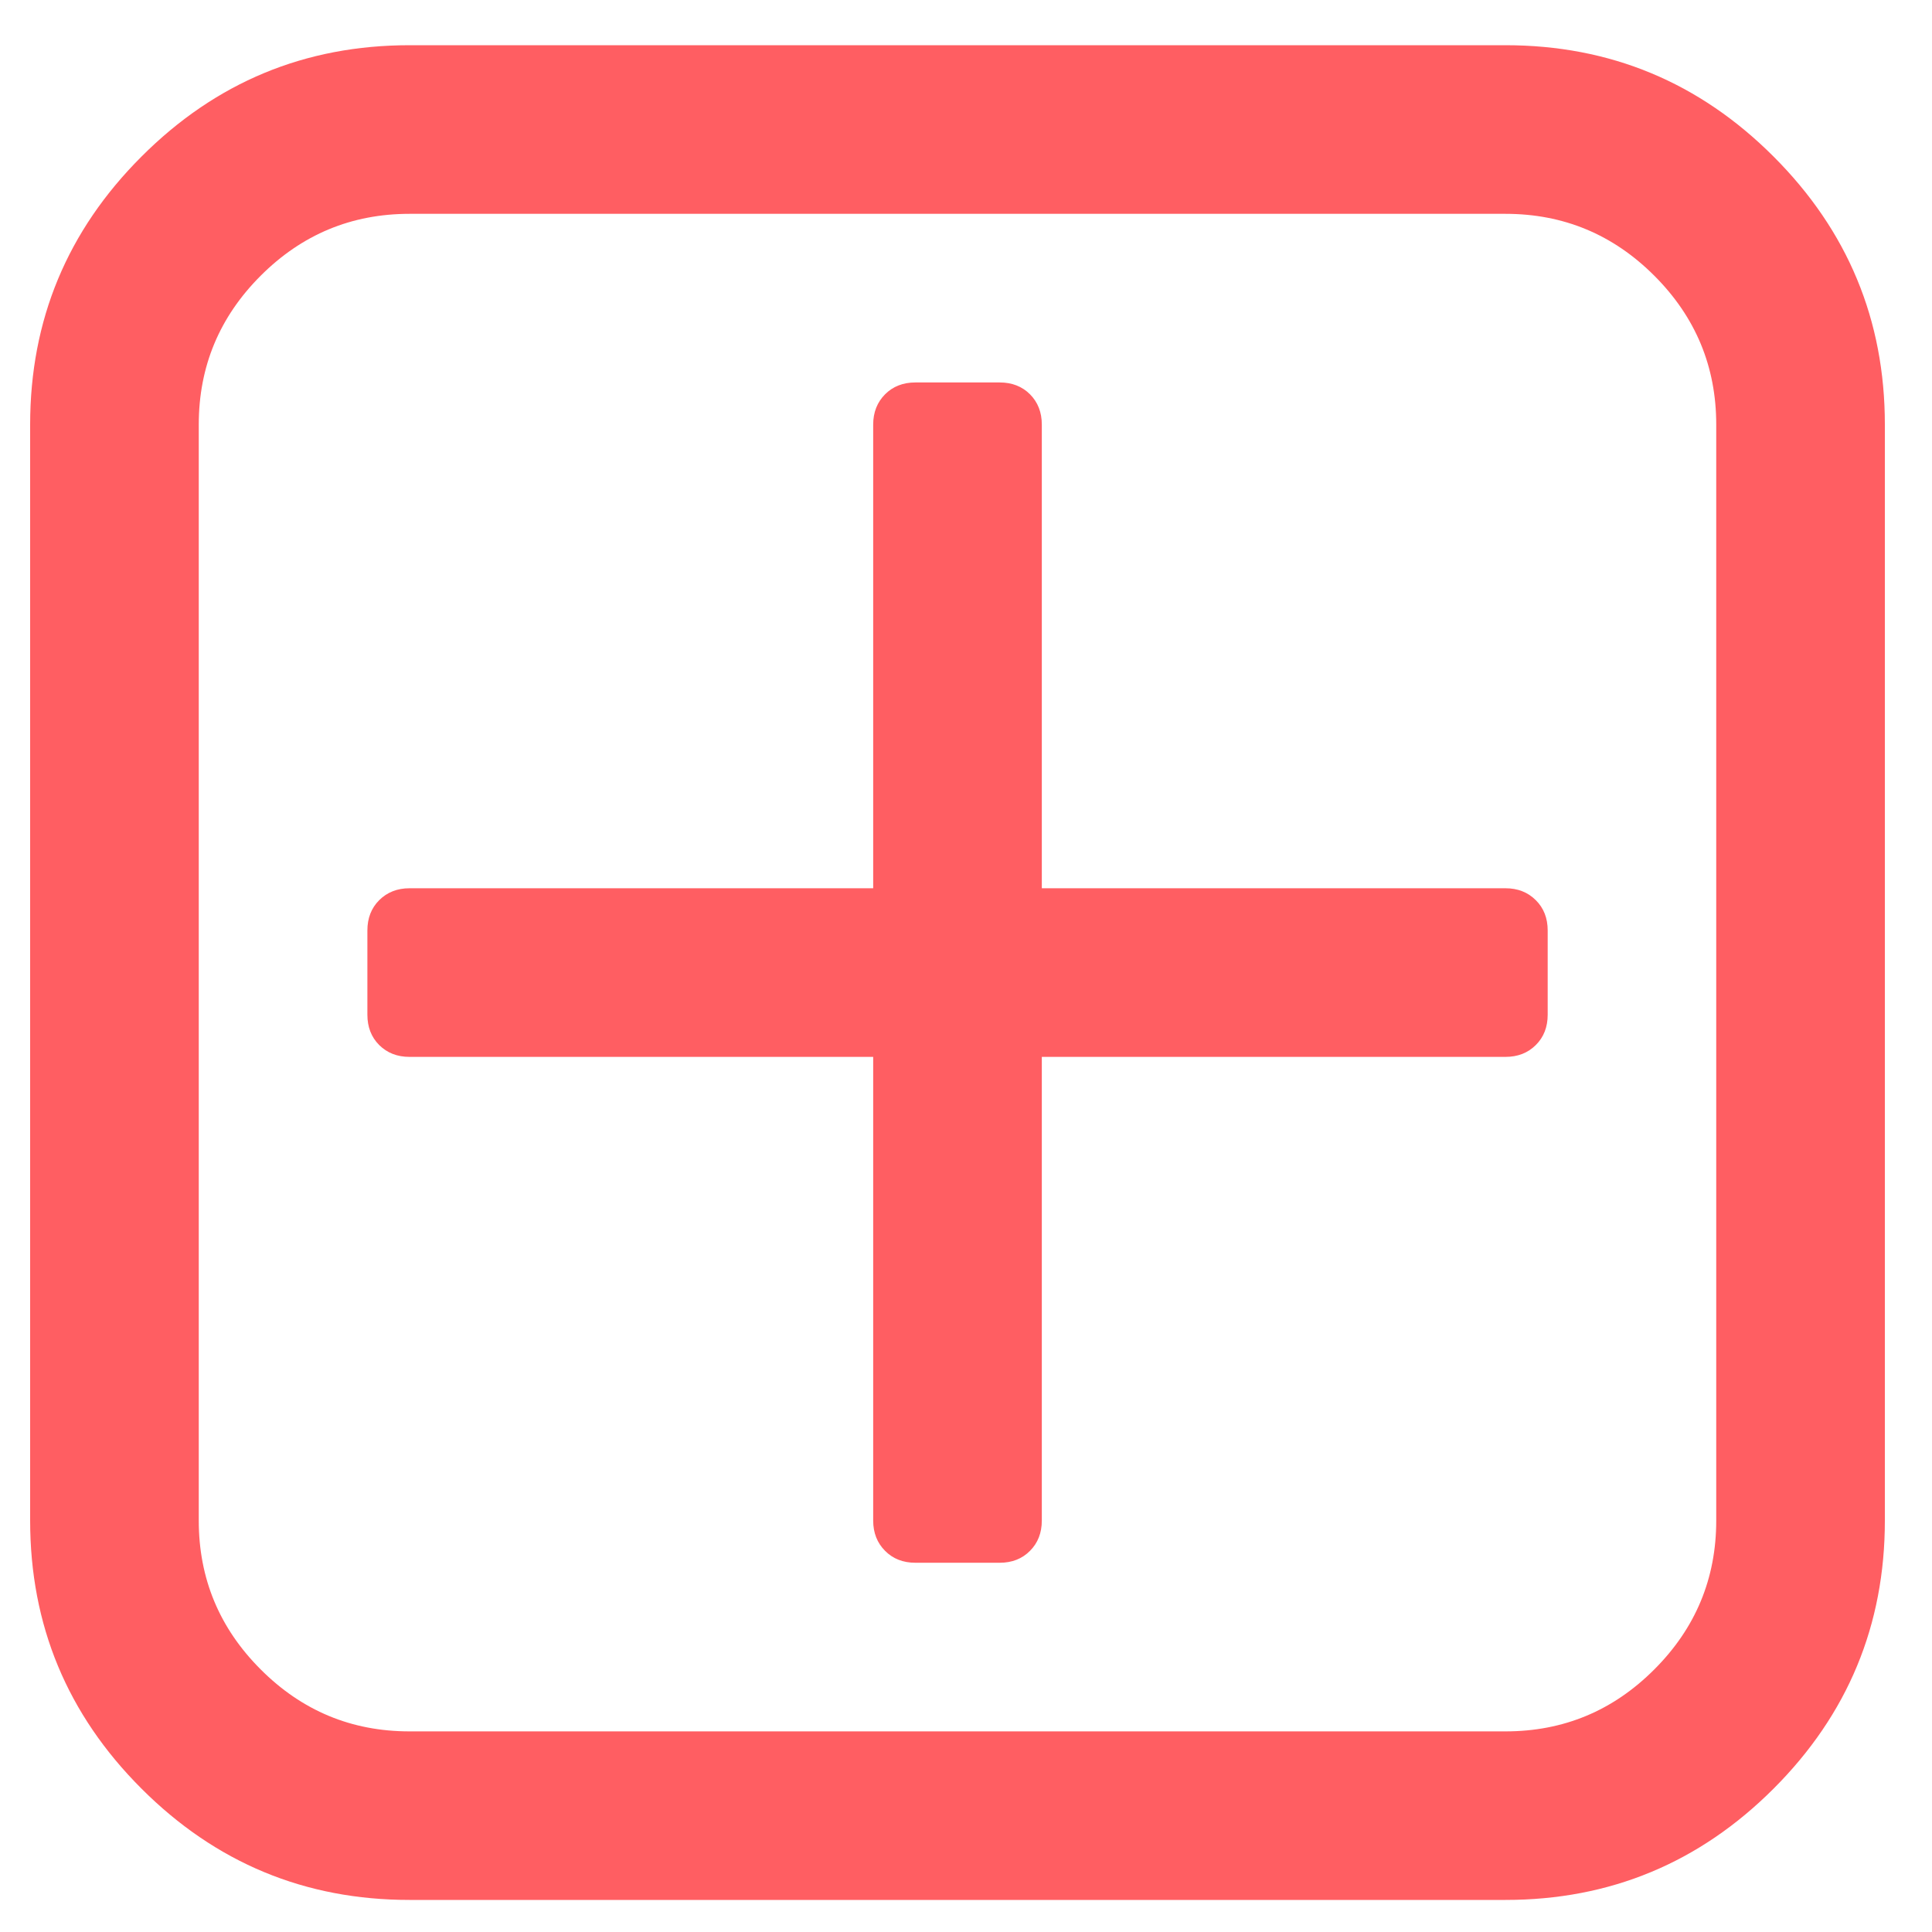 <svg width="25" height="25" viewBox="0 0 25 25" fill="none" xmlns="http://www.w3.org/2000/svg">
<g clip-path="url(#clip0_8_49)">
<path d="M20.027 12.04V13.131C20.027 13.29 19.976 13.421 19.873 13.523C19.771 13.625 19.64 13.676 19.481 13.676H13.481V19.676C13.481 19.835 13.43 19.966 13.328 20.068C13.226 20.171 13.095 20.222 12.936 20.222H11.845C11.686 20.222 11.555 20.171 11.453 20.068C11.351 19.966 11.299 19.835 11.299 19.676V13.676H5.299C5.14 13.676 5.01 13.625 4.907 13.523C4.805 13.421 4.754 13.29 4.754 13.131V12.04C4.754 11.881 4.805 11.75 4.907 11.648C5.01 11.546 5.14 11.494 5.299 11.494H11.299V5.494C11.299 5.335 11.351 5.205 11.453 5.102C11.555 5 11.686 4.949 11.845 4.949H12.936C13.095 4.949 13.226 5 13.328 5.102C13.43 5.205 13.481 5.335 13.481 5.494V11.494H19.481C19.64 11.494 19.771 11.546 19.873 11.648C19.976 11.75 20.027 11.881 20.027 12.04ZM22.208 19.676V5.494C22.208 4.744 21.941 4.102 21.407 3.568C20.873 3.034 20.231 2.767 19.481 2.767H5.299C4.549 2.767 3.907 3.034 3.373 3.568C2.839 4.102 2.572 4.744 2.572 5.494V19.676C2.572 20.426 2.839 21.068 3.373 21.602C3.907 22.137 4.549 22.404 5.299 22.404H19.481C20.231 22.404 20.873 22.137 21.407 21.602C21.941 21.068 22.208 20.426 22.208 19.676ZM24.39 5.494V19.676C24.39 21.029 23.91 22.185 22.95 23.145C21.99 24.105 20.833 24.585 19.481 24.585H5.299C3.947 24.585 2.791 24.105 1.831 23.145C0.87 22.185 0.39 21.029 0.39 19.676V5.494C0.39 4.142 0.87 2.986 1.831 2.026C2.791 1.065 3.947 0.585 5.299 0.585H19.481C20.833 0.585 21.99 1.065 22.95 2.026C23.91 2.986 24.39 4.142 24.39 5.494Z" fill="#FF5E62"/>
</g>
<defs>
<clipPath id="clip0_8_49">
<rect width="24" height="24" fill="white" transform="translate(0.39 0.585)"/>
</clipPath>
</defs>
</svg>
